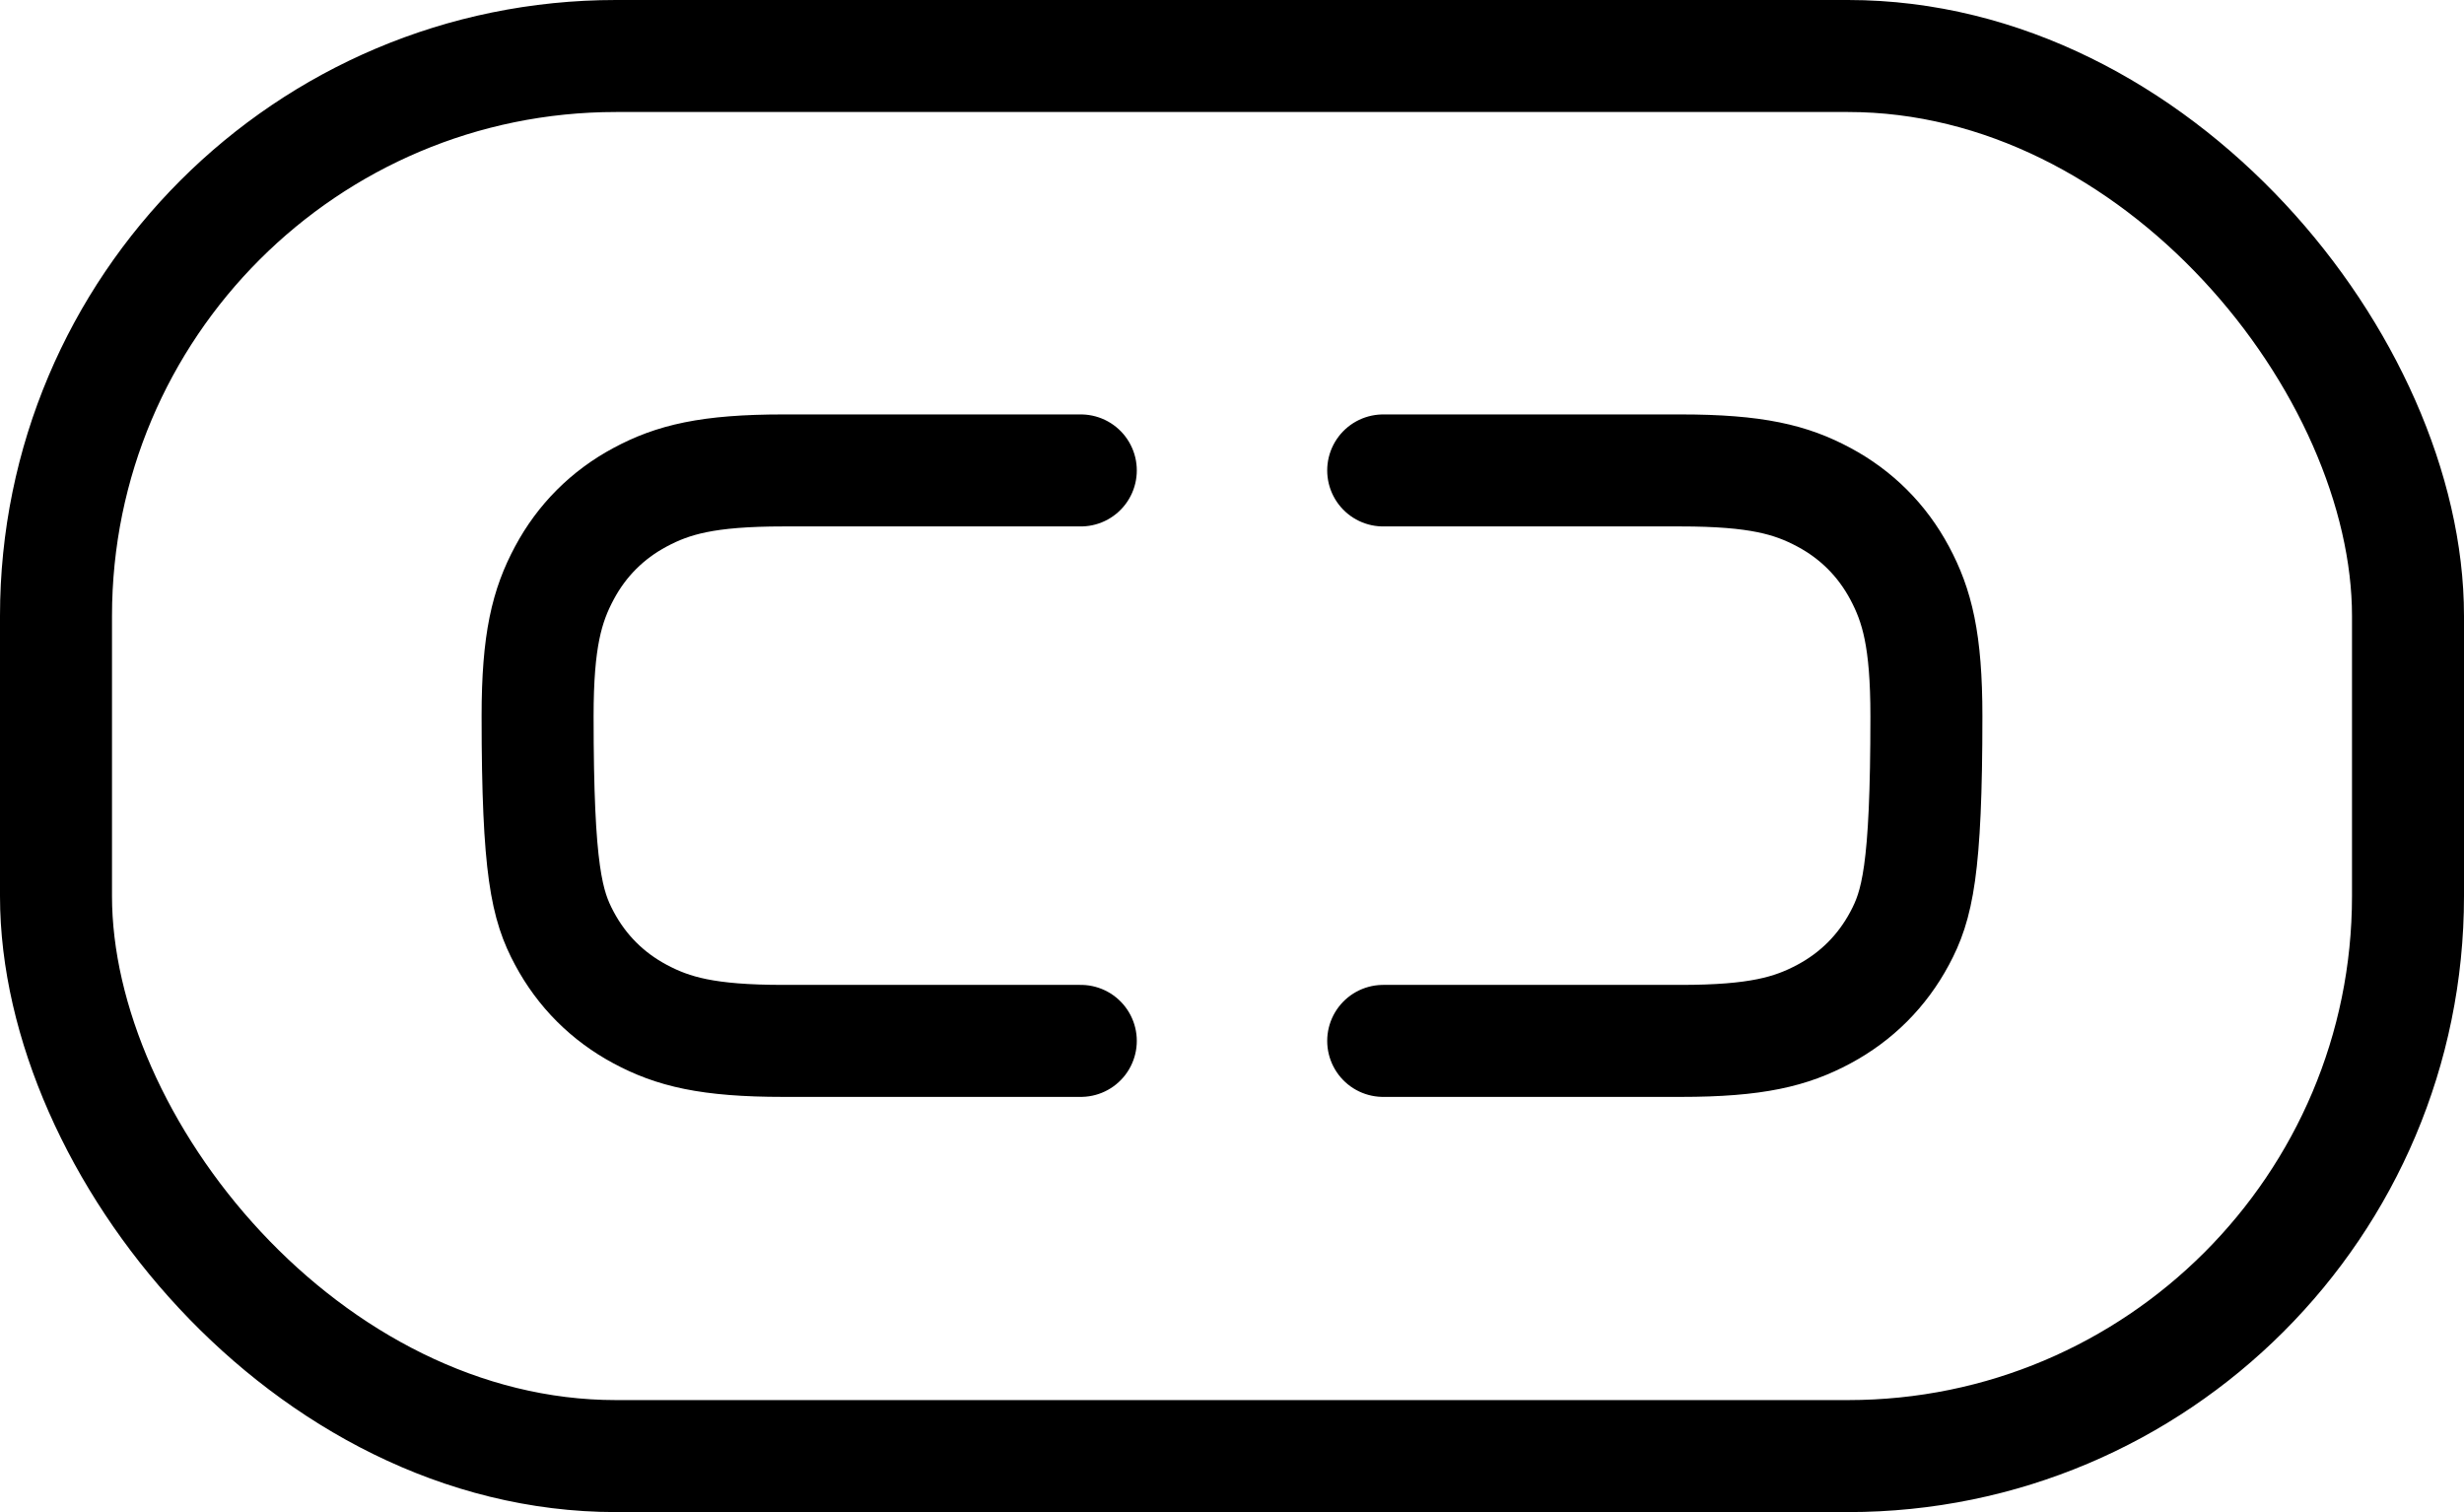 <svg xmlns="http://www.w3.org/2000/svg" width="440" height="270" version="1.1">
  <g fill="none" fill-rule="evenodd" stroke="#000" stroke-width="20">
    <rect width="420" height="250" x="10" y="10" rx="100"/>
    <g stroke-linecap="round">
      <path d="M193 84h-53.122c-13.538 0-19.729 1.661-25.563 4.78-5.834 3.12-10.413 7.697-13.533 13.53C97.662 108.14 96 114.33 96 127.863c0 27.67 1.662 33.859 4.782 39.691 3.12 5.832 7.699 10.41 13.533 13.529 5.834 3.119 12.025 4.78 25.563 4.78H193"/>
      <path d="M247 84h53.122c13.538 0 19.729 1.661 25.563 4.78 5.834 3.12 10.413 7.697 13.533 13.53 3.12 5.831 4.782 12.02 4.782 25.554 0 27.67-1.662 33.859-4.782 39.691-3.12 5.832-7.699 10.41-13.533 13.529-5.834 3.119-12.025 4.78-25.563 4.78H247"/>
    </g>
  </g>
</svg>